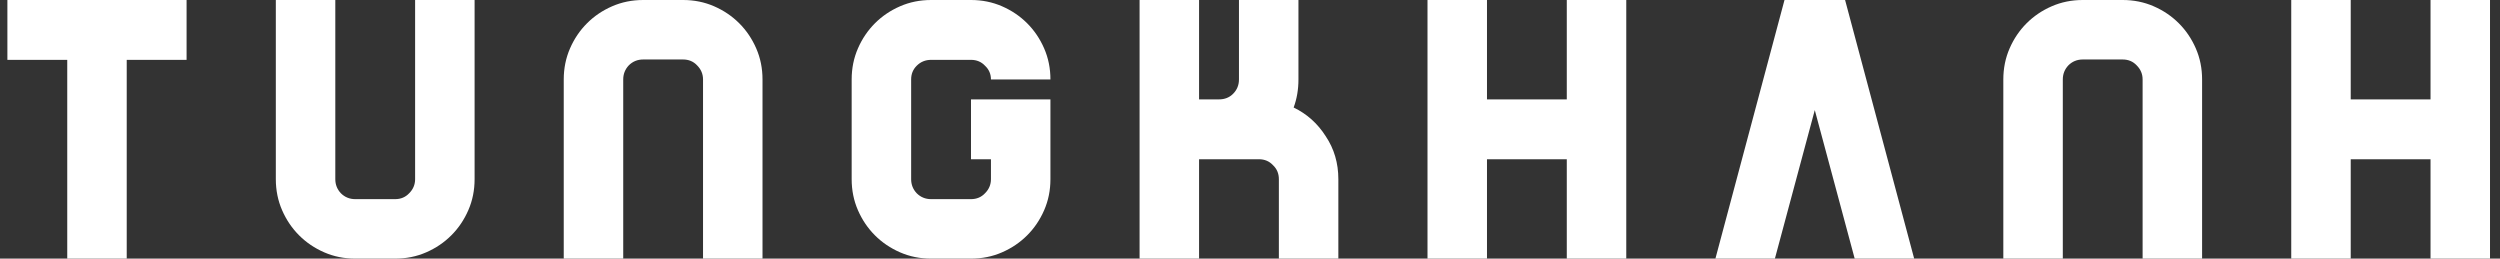 <svg width="203" height="21" viewBox="0 0 203 21" fill="none" xmlns="http://www.w3.org/2000/svg">
<rect x="0" y="0" width="203" height="21" fill="#333333" stroke="none"/>
<path d="M15.15 -1.43051e-06V4.86H10.29V21H5.46V4.86H0.6V-1.43051e-06H15.15ZM38.537 14.55C38.537 15.45 38.367 16.29 38.027 17.07C37.687 17.85 37.227 18.53 36.647 19.11C36.067 19.69 35.387 20.15 34.607 20.49C33.827 20.83 32.987 21 32.087 21H28.847C27.947 21 27.107 20.83 26.327 20.49C25.547 20.15 24.867 19.69 24.287 19.11C23.707 18.53 23.247 17.85 22.907 17.07C22.567 16.29 22.397 15.45 22.397 14.55V-1.43051e-06H27.227V14.55C27.227 14.99 27.377 15.37 27.677 15.69C27.997 16.01 28.387 16.17 28.847 16.17H32.087C32.547 16.17 32.927 16.01 33.227 15.69C33.547 15.37 33.707 14.99 33.707 14.55V-1.43051e-06H38.537V14.55ZM45.776 6.45C45.776 5.55 45.946 4.71 46.286 3.93C46.626 3.15 47.086 2.47 47.666 1.89C48.246 1.31 48.926 0.85 49.706 0.51C50.486 0.17 51.326 -1.43051e-06 52.226 -1.43051e-06H55.466C56.366 -1.43051e-06 57.206 0.17 57.986 0.51C58.766 0.85 59.446 1.31 60.026 1.89C60.606 2.47 61.066 3.15 61.406 3.93C61.746 4.71 61.916 5.55 61.916 6.45V21H57.086V6.45C57.086 6.01 56.926 5.63 56.606 5.31C56.306 4.99 55.926 4.83 55.466 4.83H52.226C51.766 4.83 51.376 4.99 51.056 5.31C50.756 5.63 50.606 6.01 50.606 6.45V21H45.776V6.45ZM78.845 8.07H85.295V12.93V14.55C85.295 15.45 85.125 16.29 84.785 17.07C84.445 17.85 83.985 18.53 83.405 19.11C82.825 19.69 82.145 20.15 81.365 20.49C80.585 20.83 79.745 21 78.845 21H75.605C74.705 21 73.865 20.83 73.085 20.49C72.305 20.15 71.625 19.69 71.045 19.11C70.465 18.53 70.005 17.85 69.665 17.07C69.325 16.29 69.155 15.45 69.155 14.55V6.45C69.155 5.55 69.325 4.71 69.665 3.93C70.005 3.15 70.465 2.47 71.045 1.89C71.625 1.31 72.305 0.85 73.085 0.51C73.865 0.17 74.705 -1.43051e-06 75.605 -1.43051e-06H78.845C79.745 -1.43051e-06 80.585 0.17 81.365 0.51C82.145 0.85 82.825 1.31 83.405 1.89C83.985 2.47 84.445 3.15 84.785 3.93C85.125 4.71 85.295 5.55 85.295 6.45H80.465C80.465 6.01 80.305 5.64 79.985 5.34C79.685 5.02 79.305 4.86 78.845 4.86H75.605C75.145 4.86 74.755 5.02 74.435 5.34C74.135 5.64 73.985 6.01 73.985 6.45V14.55C73.985 14.99 74.135 15.37 74.435 15.69C74.755 16.01 75.145 16.17 75.605 16.17H78.845C79.305 16.17 79.685 16.01 79.985 15.69C80.305 15.37 80.465 14.99 80.465 14.55V12.93H78.845V8.07ZM108.674 21H103.844V14.55C103.844 14.09 103.684 13.71 103.364 13.41C103.064 13.09 102.684 12.93 102.224 12.93H97.364V21H92.534V-1.43051e-06H97.364V8.07H98.984C99.444 8.07 99.824 7.92 100.124 7.62C100.444 7.3 100.604 6.91 100.604 6.45V-1.43051e-06H105.434V6.45C105.434 7.27 105.304 8.03 105.044 8.73C106.124 9.25 106.994 10.03 107.654 11.07C108.334 12.09 108.674 13.25 108.674 14.55V21ZM127.223 -1.43051e-06H132.053V21H127.223V12.93H120.743V21H115.913V-1.43051e-06H120.743V8.07H127.223V-1.43051e-06ZM155.431 21H150.601L147.361 8.94L144.121 21H139.291L144.901 -1.43051e-06H144.961H149.761H149.821L155.431 21ZM162.67 6.45C162.67 5.55 162.84 4.71 163.18 3.93C163.52 3.15 163.98 2.47 164.56 1.89C165.14 1.31 165.82 0.85 166.6 0.51C167.38 0.17 168.22 -1.43051e-06 169.12 -1.43051e-06H172.36C173.26 -1.43051e-06 174.1 0.17 174.88 0.51C175.66 0.85 176.34 1.31 176.92 1.89C177.5 2.47 177.96 3.15 178.3 3.93C178.64 4.71 178.81 5.55 178.81 6.45V21H173.98V6.45C173.98 6.01 173.82 5.63 173.5 5.31C173.2 4.99 172.82 4.83 172.36 4.83H169.12C168.66 4.83 168.27 4.99 167.95 5.31C167.65 5.63 167.5 6.01 167.5 6.45V21H162.67V6.45ZM197.359 -1.43051e-06H202.189V21H197.359V12.93H190.879V21H186.049V-1.43051e-06H190.879V8.07H197.359V-1.43051e-06Z" fill="white"/>
</svg>

